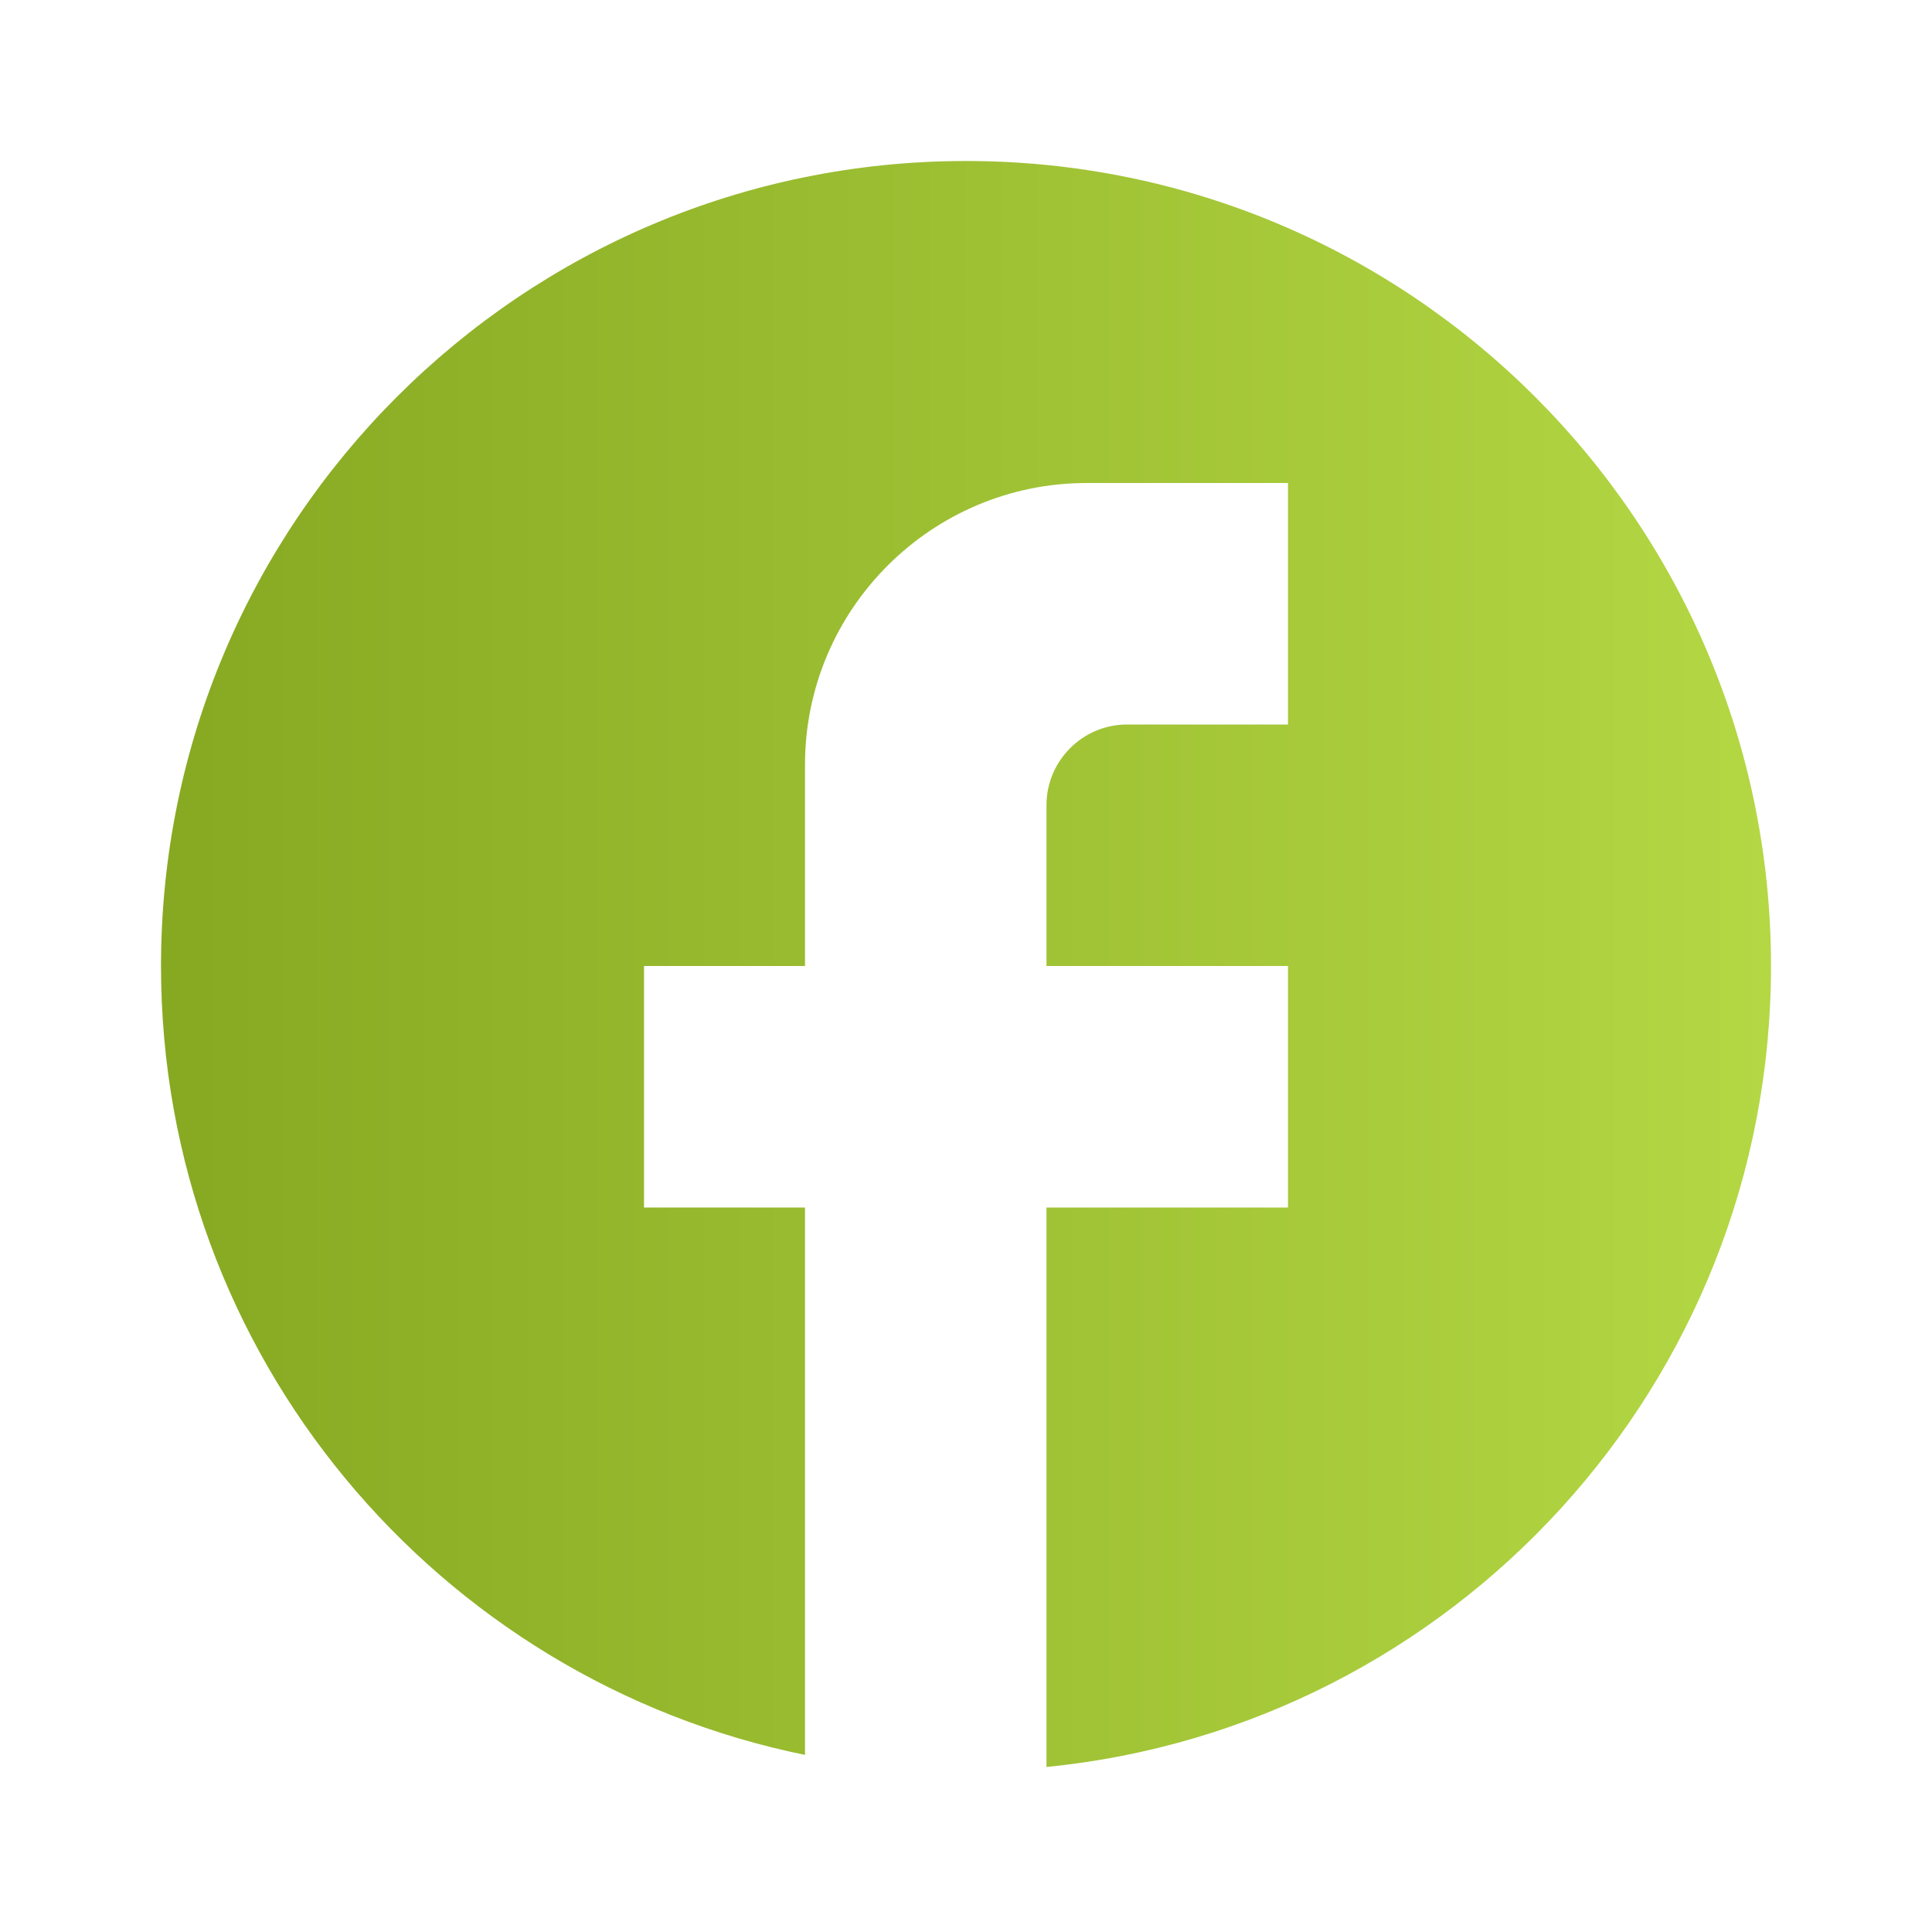 <svg width="24" height="24" viewBox="0 0 24 24" fill="none" xmlns="http://www.w3.org/2000/svg">
<path d="M22 12C22 6.48 17.52 2 12 2C6.48 2 2 6.48 2 12C2 16.84 5.44 20.87 10 21.8V15H8V12H10V9.5C10 7.57 11.57 6 13.5 6H16V9H14C13.45 9 13 9.45 13 10V12H16V15H13V21.95C18.05 21.45 22 17.19 22 12Z" fill="url(#paint0_linear_66_3683)"/>
<defs>
<linearGradient id="paint0_linear_66_3683" x1="2" y1="11.975" x2="22" y2="11.975" gradientUnits="userSpaceOnUse">
<stop stop-color="#87A922"/>
<stop offset="1" stop-color="#B4D744"/>
</linearGradient>
</defs>
</svg>
